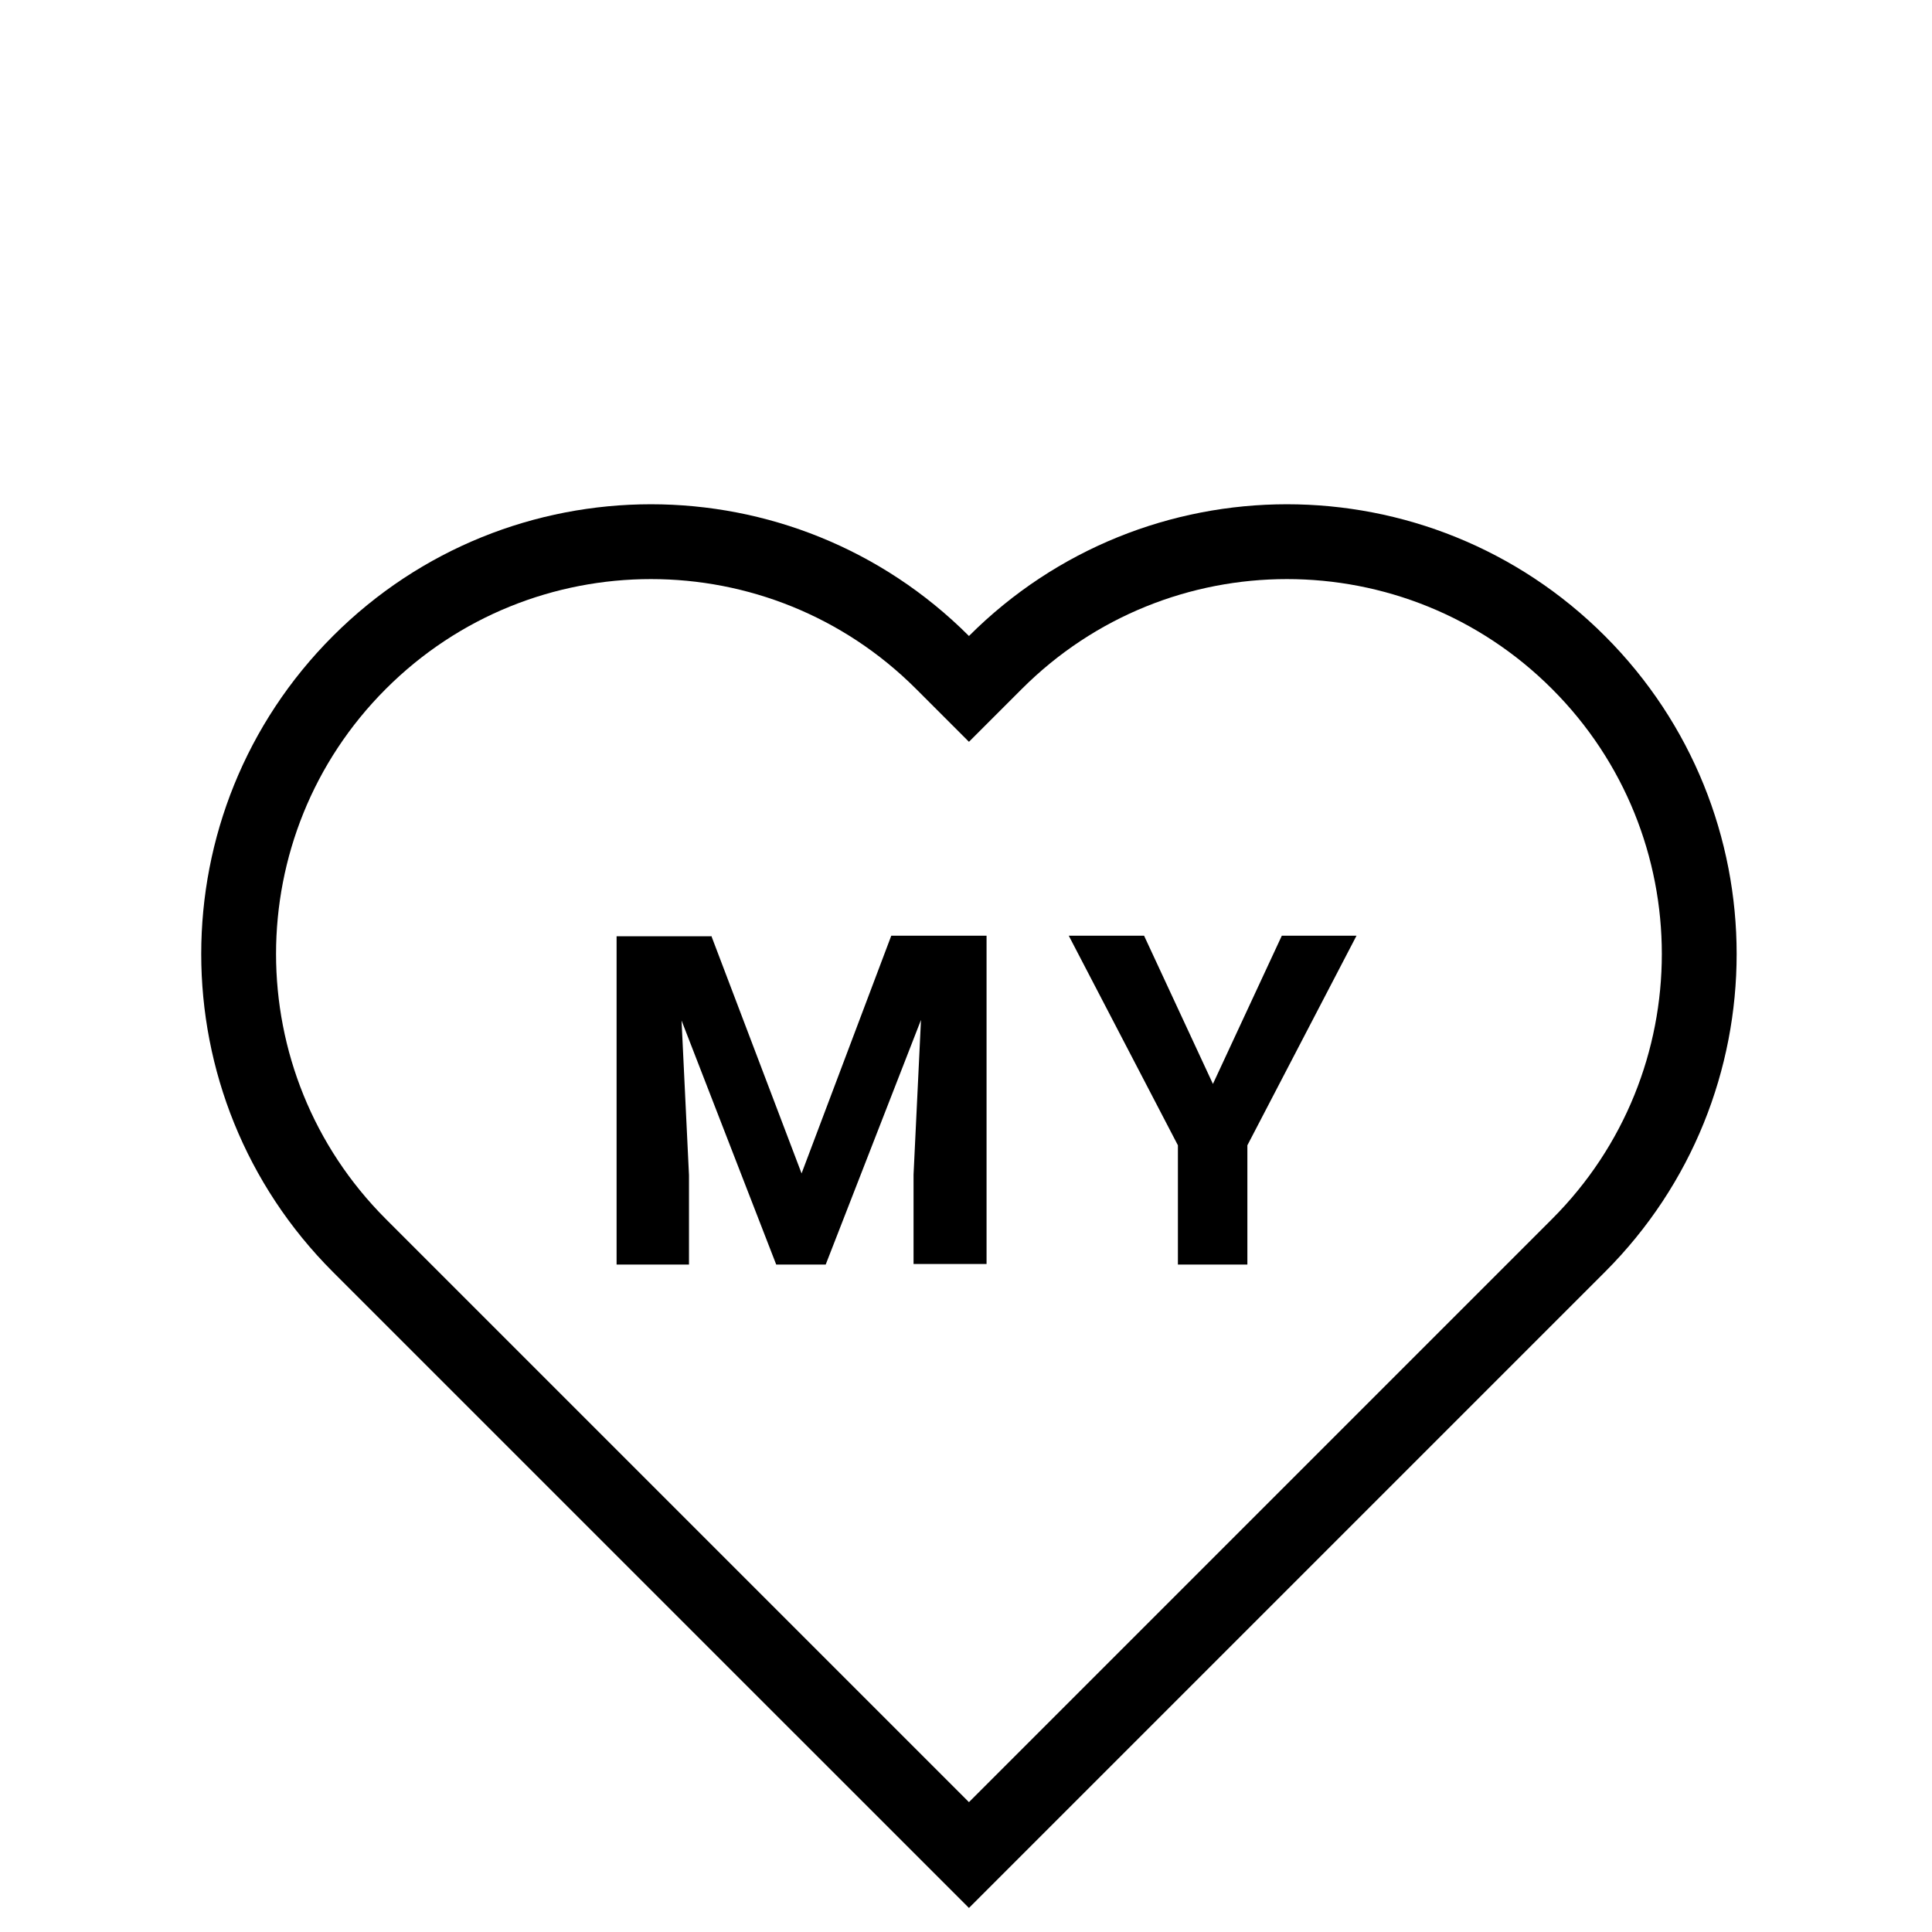 <svg width="47" height="47" viewBox="0 0 47 47" fill="none" xmlns="http://www.w3.org/2000/svg">
<path fill-rule="evenodd" clip-rule="evenodd" d="M23.572 18.046L22.285 16.759C18.723 13.197 12.948 13.197 9.387 16.759C5.825 20.32 5.825 26.095 9.387 29.656L23.572 43.841L37.756 29.656C41.318 26.095 41.318 20.32 37.756 16.759C34.195 13.197 28.42 13.197 24.859 16.759L23.572 18.046ZM8.1 30.944C3.827 26.671 3.827 19.744 8.1 15.472C12.372 11.199 19.299 11.199 23.572 15.472C27.844 11.199 34.771 11.199 39.043 15.472C43.316 19.744 43.316 26.671 39.043 30.944L23.572 46.415L8.1 30.944Z" fill="black"/>
<path d="M17.303 22.763L19.5 28.546L21.682 22.763H24V30.749H22.224V28.574L22.405 24.812L20.087 30.763H18.883L16.58 24.826L16.761 28.588V30.763H15V22.777H17.303V22.763Z" fill="black"/>
<path d="M29.507 26.369L31.183 22.763H33L30.345 27.862V30.763H28.655V27.862L26 22.763H27.832L29.507 26.369Z" fill="black"/>
</svg>
